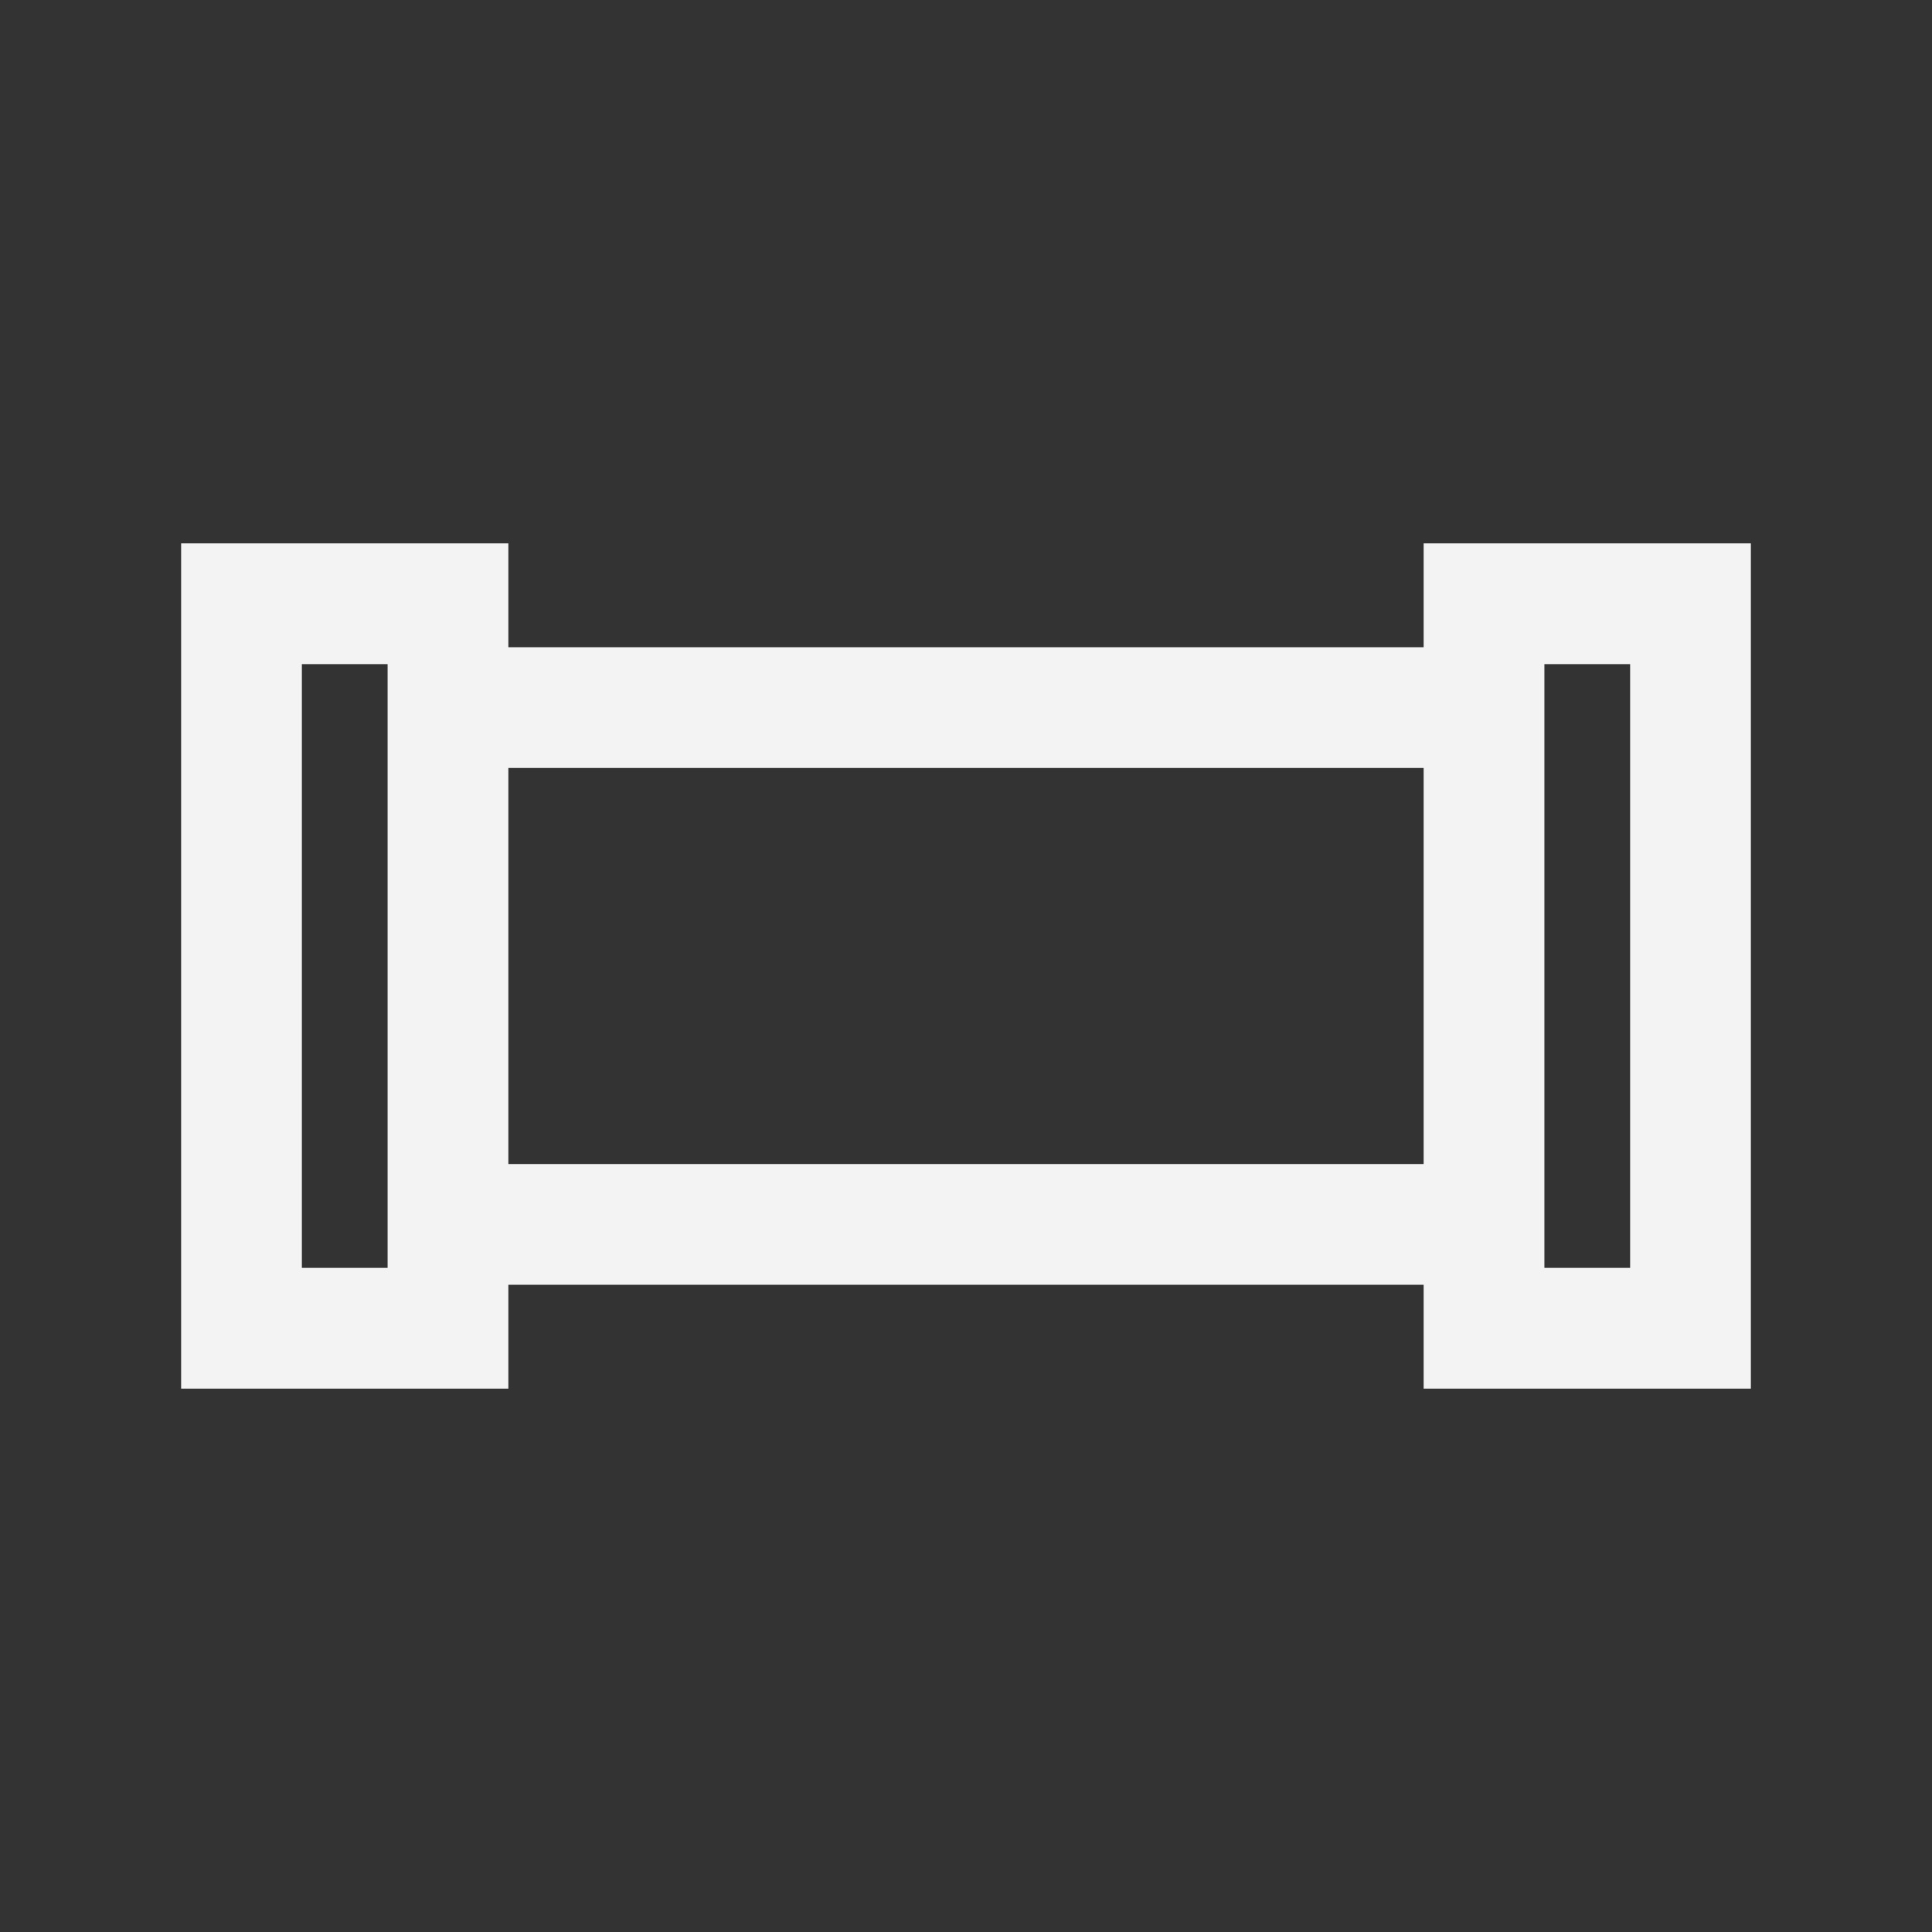 <?xml version="1.0" encoding="UTF-8"?>
<svg id="Layer_1" xmlns="http://www.w3.org/2000/svg" viewBox="0 0 16 16">
  <rect x="0" y="0" width="16" height="16" fill="#333333" stroke="none"/>
  <defs>
    <style>
      .cls-1 {
        fill: #f3f3f4;
      }
    </style>
  </defs>
  <path class="cls-1" d="M11.79,4.5v.86h-7.58v-.86H1.5v7h2.71v-.86h7.58v.86h2.71v-7h-2.71ZM3.21,10.5h-.71v-5h.71v5ZM11.79,9.64h-7.58v-3.28h7.58v3.28ZM13.5,10.5h-.71v-5h.71v5Z"/>
</svg>